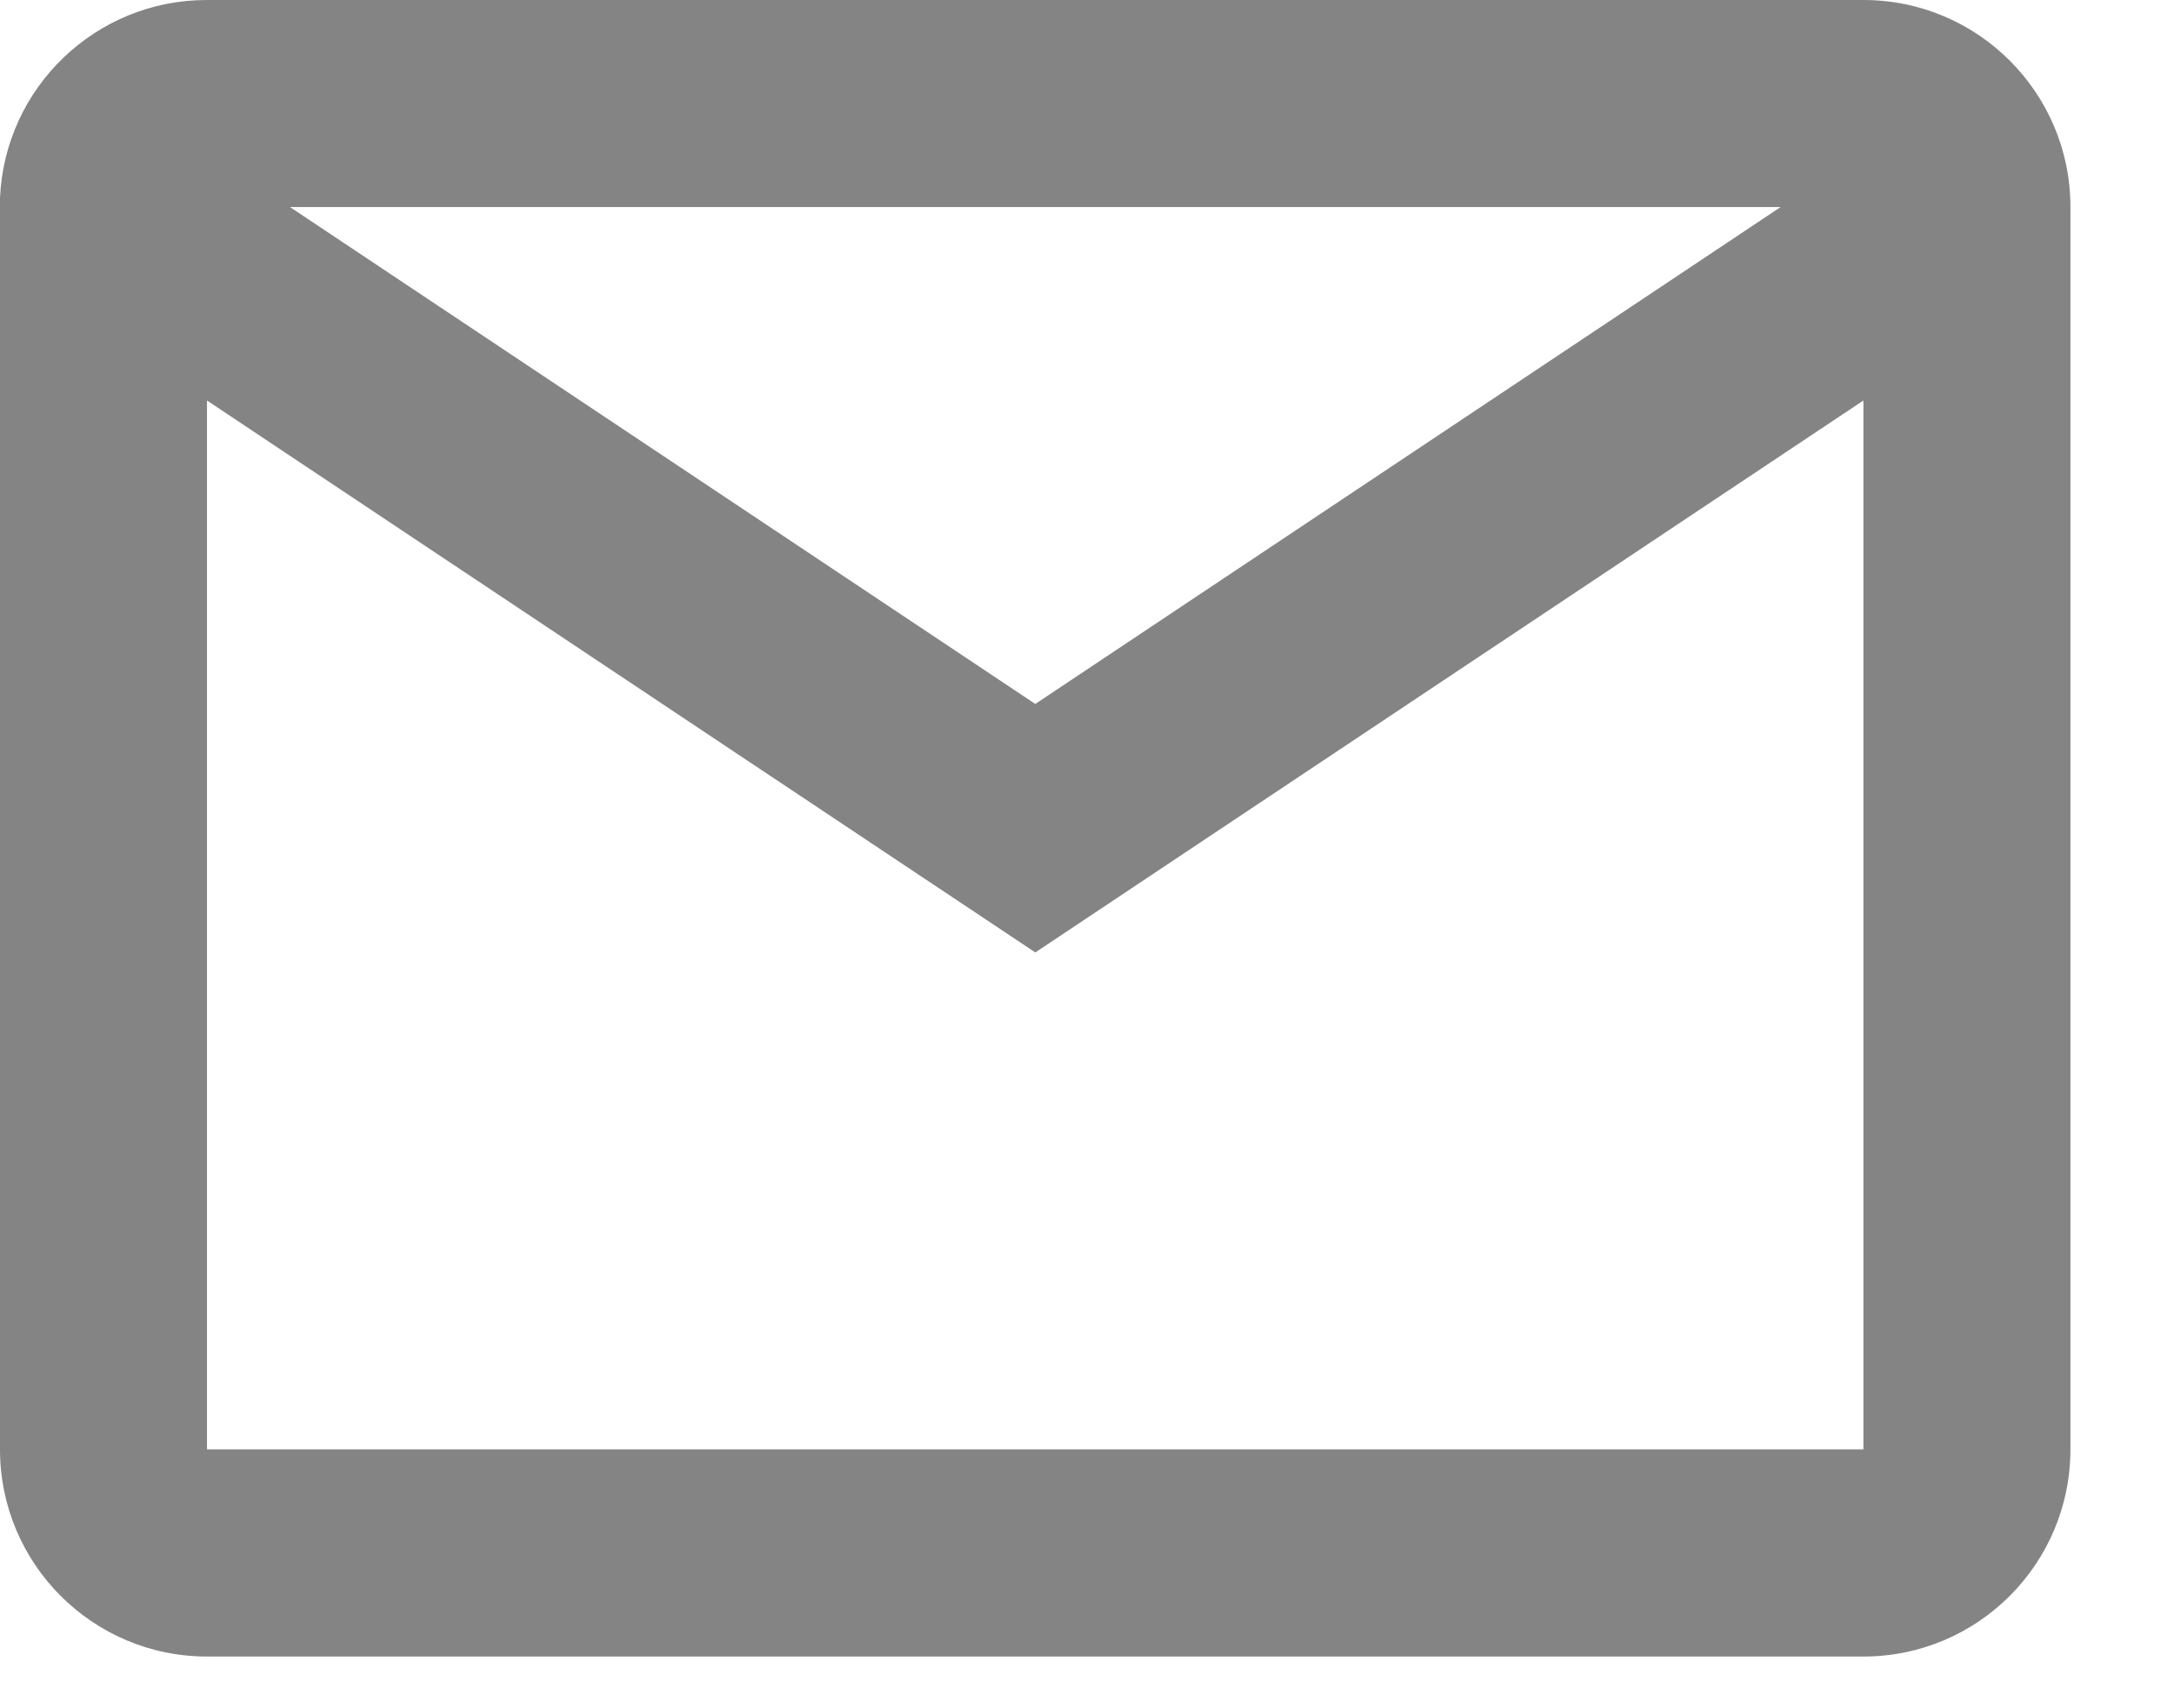 <svg width="14" height="11" viewBox="0 0 14 11" fill="none" xmlns="http://www.w3.org/2000/svg">
<path d="M12 10.667H1.333C0.597 10.667 0 10.07 0 9.333V1.275C0.031 0.562 0.619 -0.001 1.333 6.07941e-07H12C12.736 6.07941e-07 13.333 0.597 13.333 1.333V9.333C13.333 10.07 12.736 10.667 12 10.667ZM1.333 2.579V9.333H12V2.579L6.667 6.133L1.333 2.579ZM1.867 1.333L6.667 4.533L11.467 1.333H1.867Z" fill="#848484"/>
</svg>
